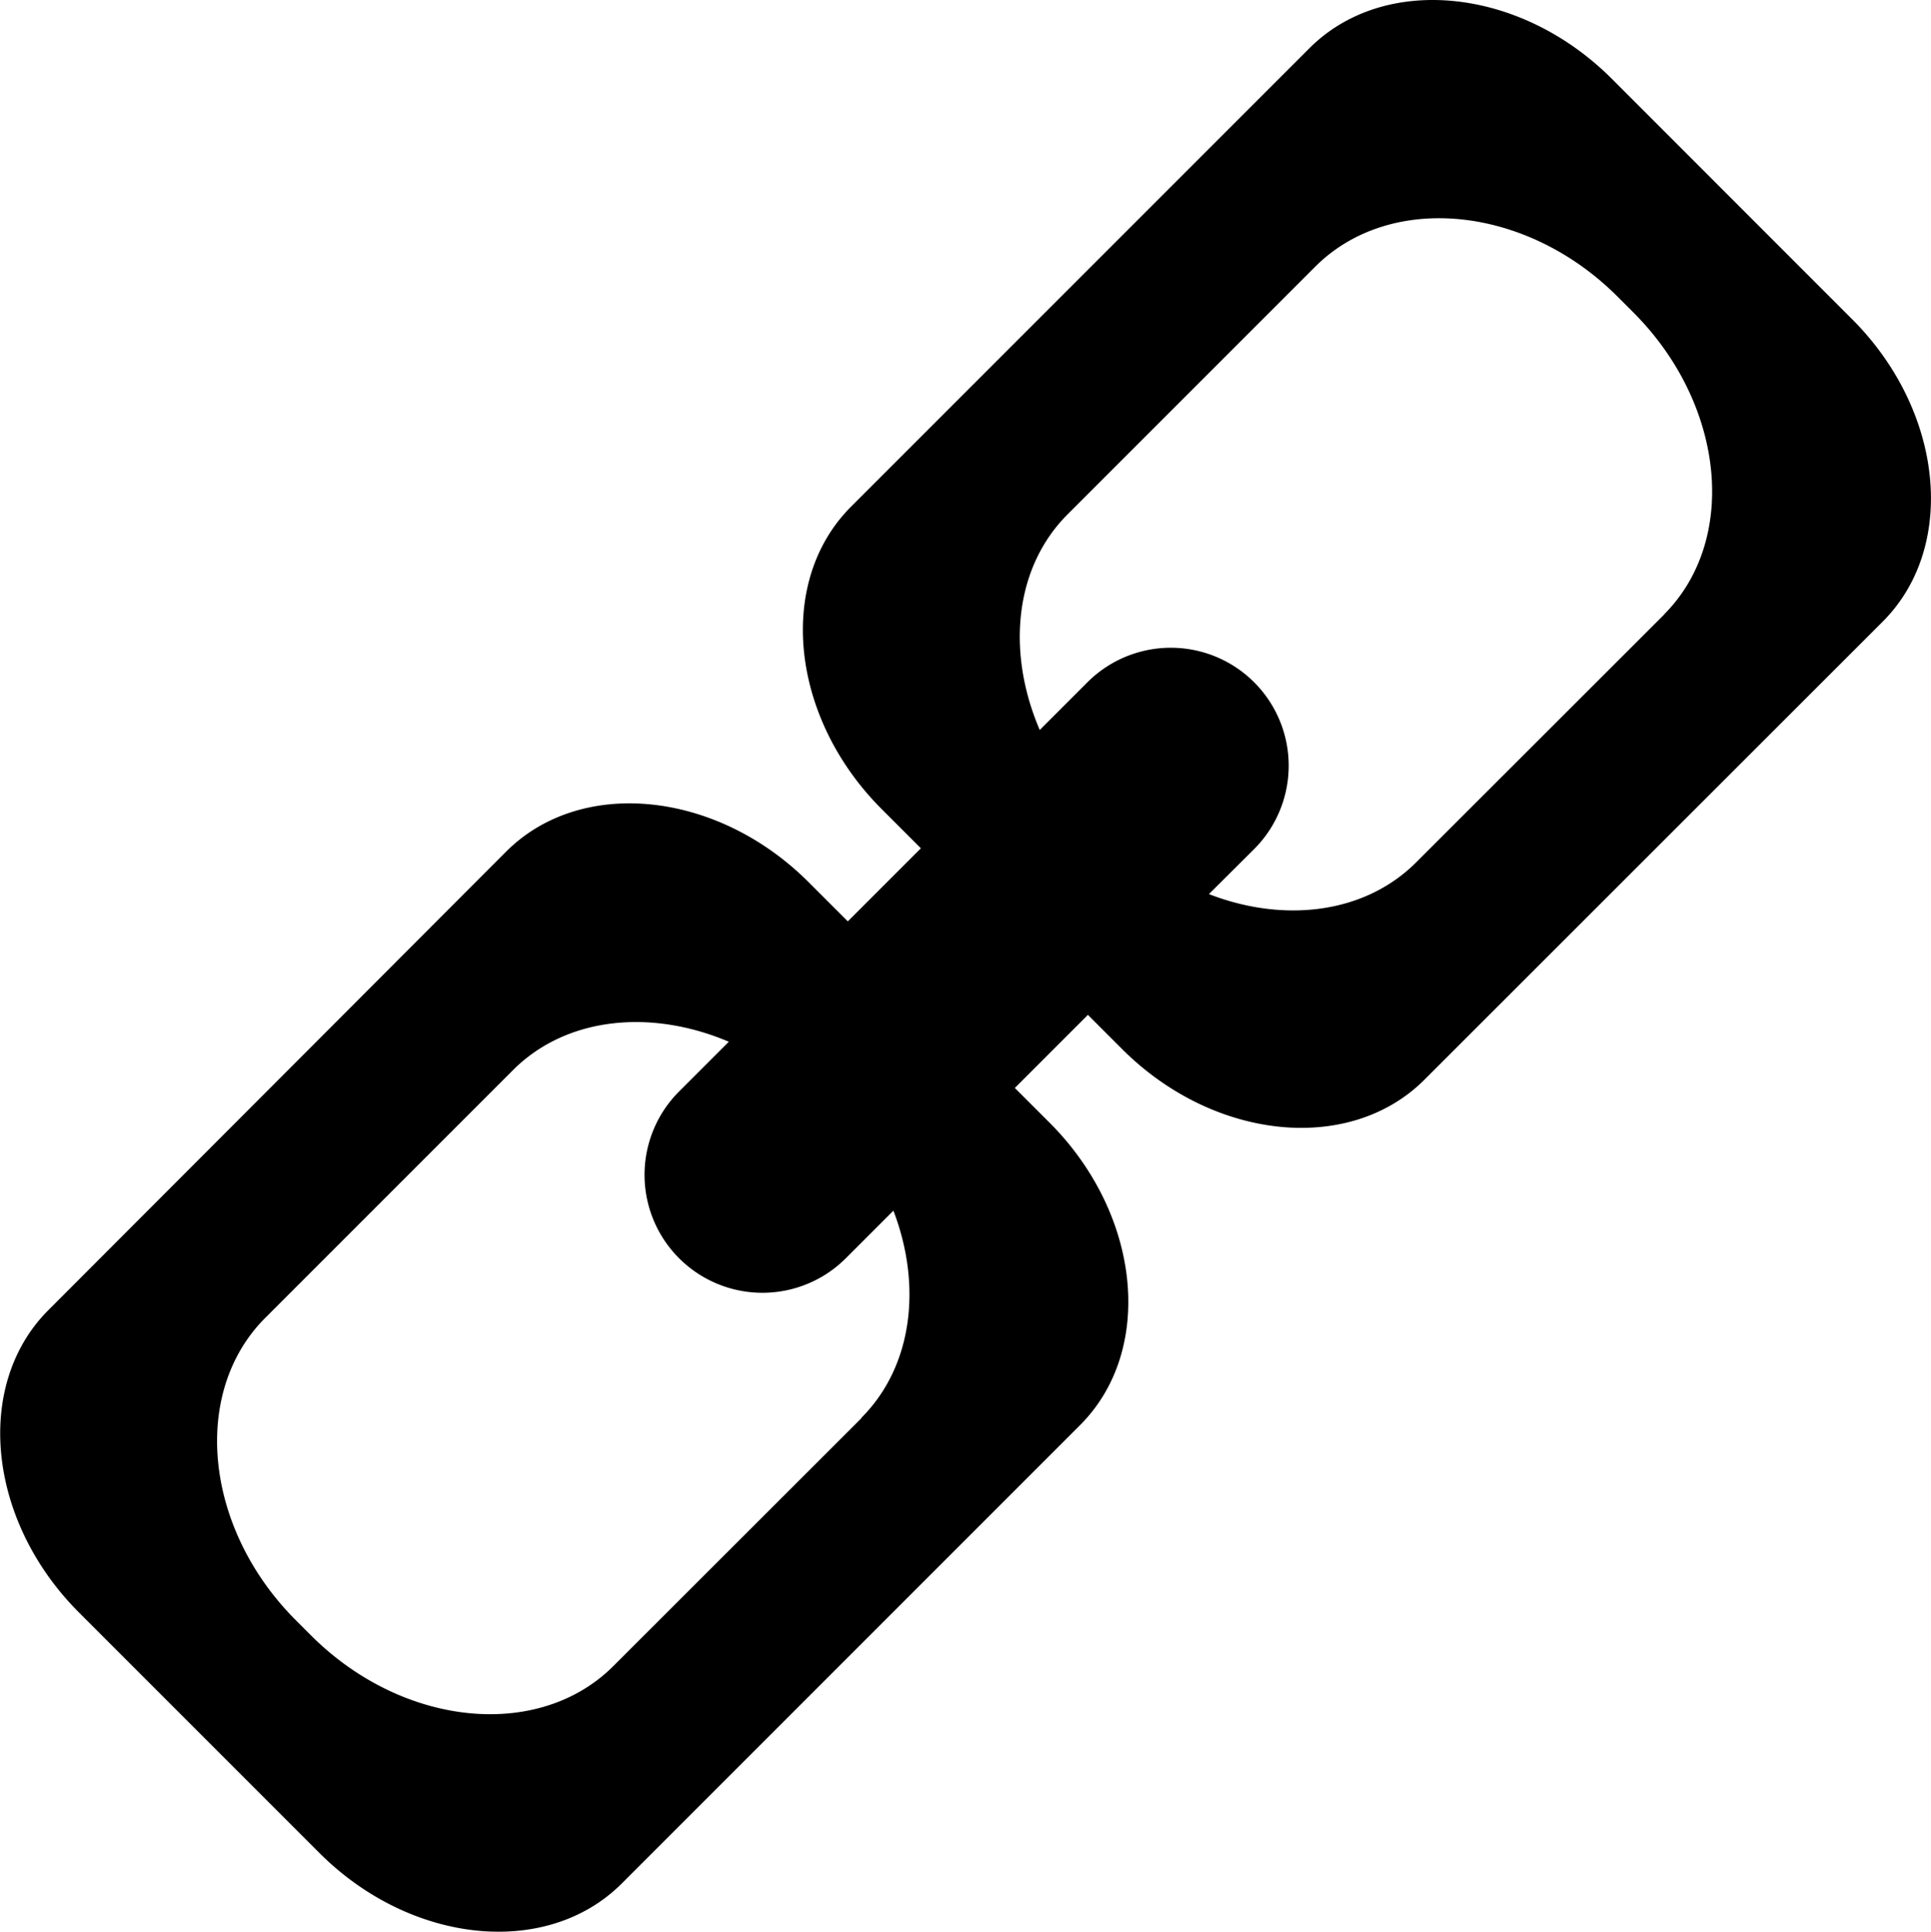 <svg id="037769ef-2782-446f-a2de-77bd28ea14a2" data-name="Layer 12" xmlns="http://www.w3.org/2000/svg" viewBox="0 0 196.86 196.94"><title>link</title><path d="M189.9,34,165.39,9.48c-9.33-9.33-23.2-10.74-30.82-3.12L87.83,53.1c-7.62,7.62-6.21,21.49,3.12,30.82l4,4-7.45,7.45-4-4c-9.33-9.33-23.2-10.74-30.82-3.12L6,135c-7.62,7.62-6.21,21.49,3.12,30.82l24.51,24.51c9.33,9.33,23.2,10.74,30.82,3.12l46.74-46.74c7.62-7.62,6.21-21.49-3.12-30.82l-3.54-3.54,7.45-7.45,3.49,3.49c9.33,9.33,23.2,10.74,30.82,3.12L193,64.82C200.64,57.2,199.23,43.33,189.9,34Zm-101,112L63.6,171.28c-7.62,7.62-21.49,6.21-30.82-3.12l-1.55-1.55c-9.33-9.33-10.74-23.2-3.12-30.82l25.26-25.26c5.44-5.44,14.07-6.26,22-2.89l-5.07,5.07a12,12,0,1,0,17,17l4.85-4.85C95.08,132.5,94.13,140.75,88.86,146Zm81.85-81.93L145.45,89.35c-5.25,5.25-13.47,6.21-21.13,3.24L128.93,88a12,12,0,0,0-17-17l-4.86,4.86c-3.4-7.91-2.6-16.56,2.86-22l25.26-25.26C142.83,21,156.7,22.38,166,31.71l1.55,1.55C176.92,42.6,178.33,56.47,170.71,64.09Z" transform="translate(-1.07 -1.45)"/></svg>